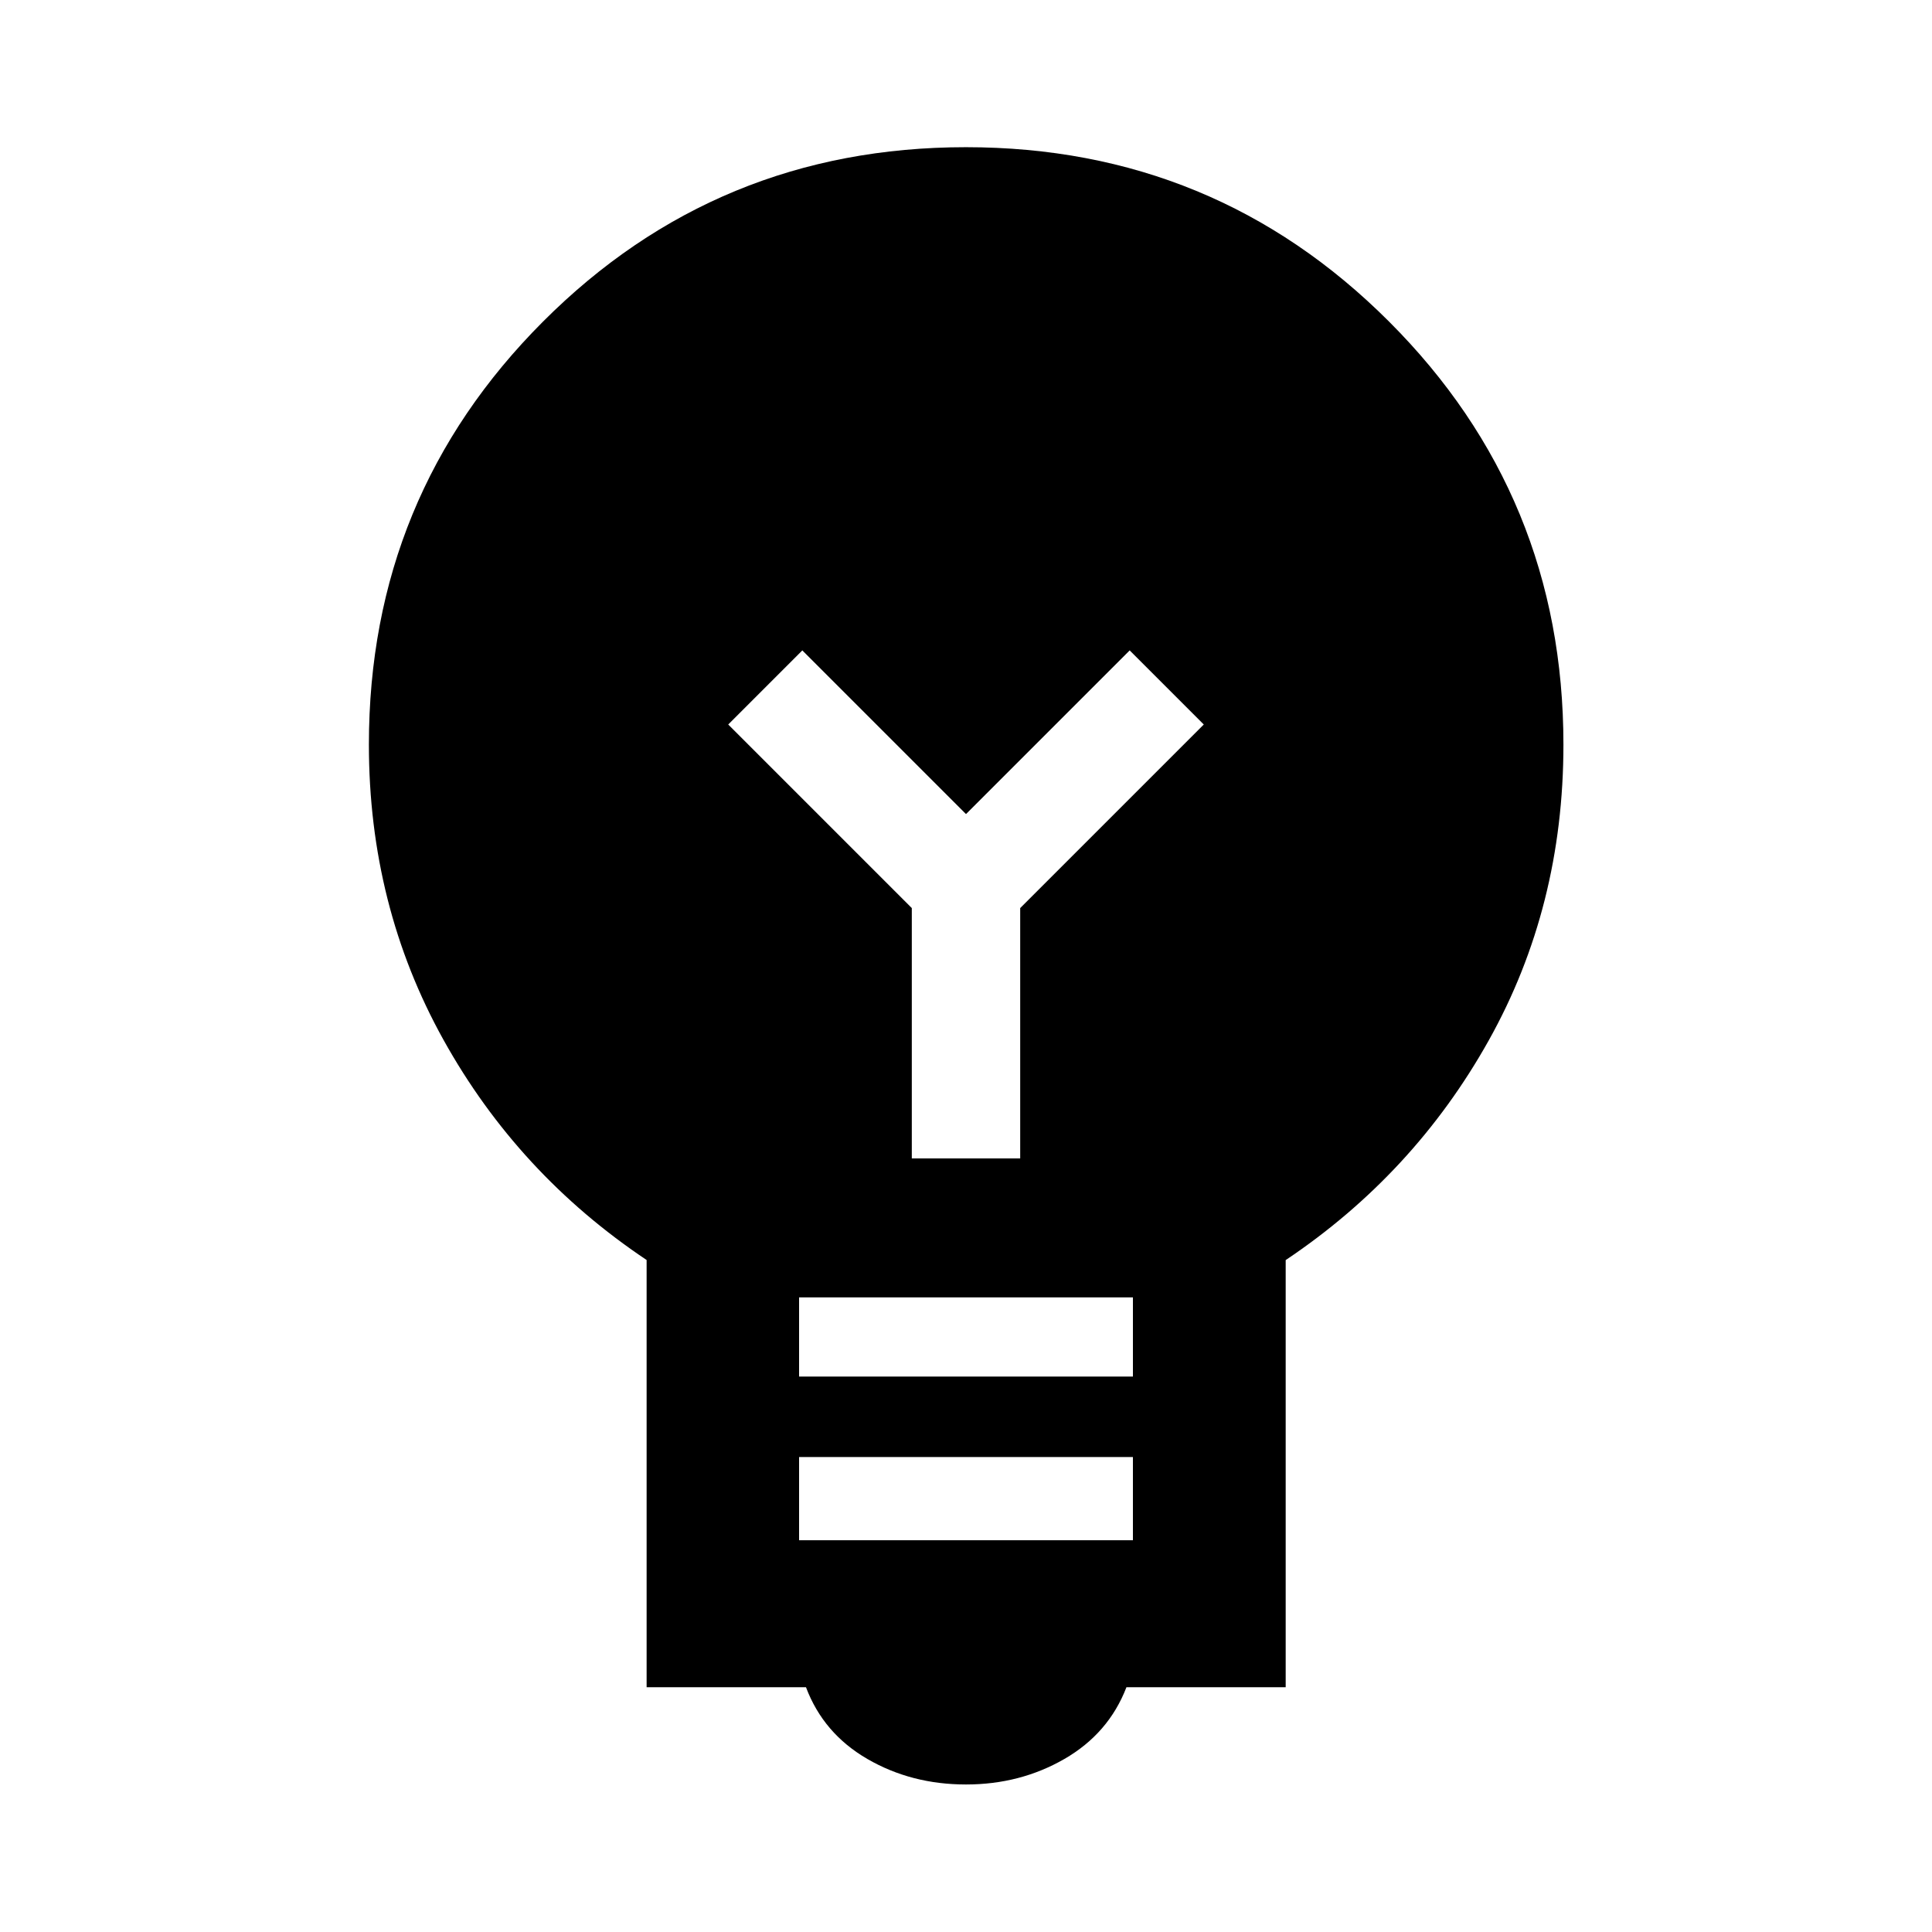 <svg xmlns="http://www.w3.org/2000/svg" height="40" viewBox="0 -960 960 960" width="40"><path d="M480-73.3q-27.14 0-49.01-12.68-21.86-12.67-30.5-35.64H321.3v-212.29q-63.9-42.76-100.95-109.42Q183.3-510 183.3-590q0-123.58 86.54-210.22 86.53-86.64 210.12-86.64t210.24 86.64q86.66 86.64 86.66 210.22 0 80.62-37.13 147.01-37.13 66.38-100.88 109.12v212.25h-79.13q-8.85 22.97-30.83 35.64Q506.91-73.3 480-73.3Zm-82.94-121.37h165.88V-236H397.06v41.33Zm0-81.33h165.88v-39.33H397.06V-276Zm109.87-108.39v-124.39L598.15-600l-36.82-36.82L480-555.49l-81.33-81.33L361.85-600l91.22 91.22v124.39h53.86Z"/></svg>